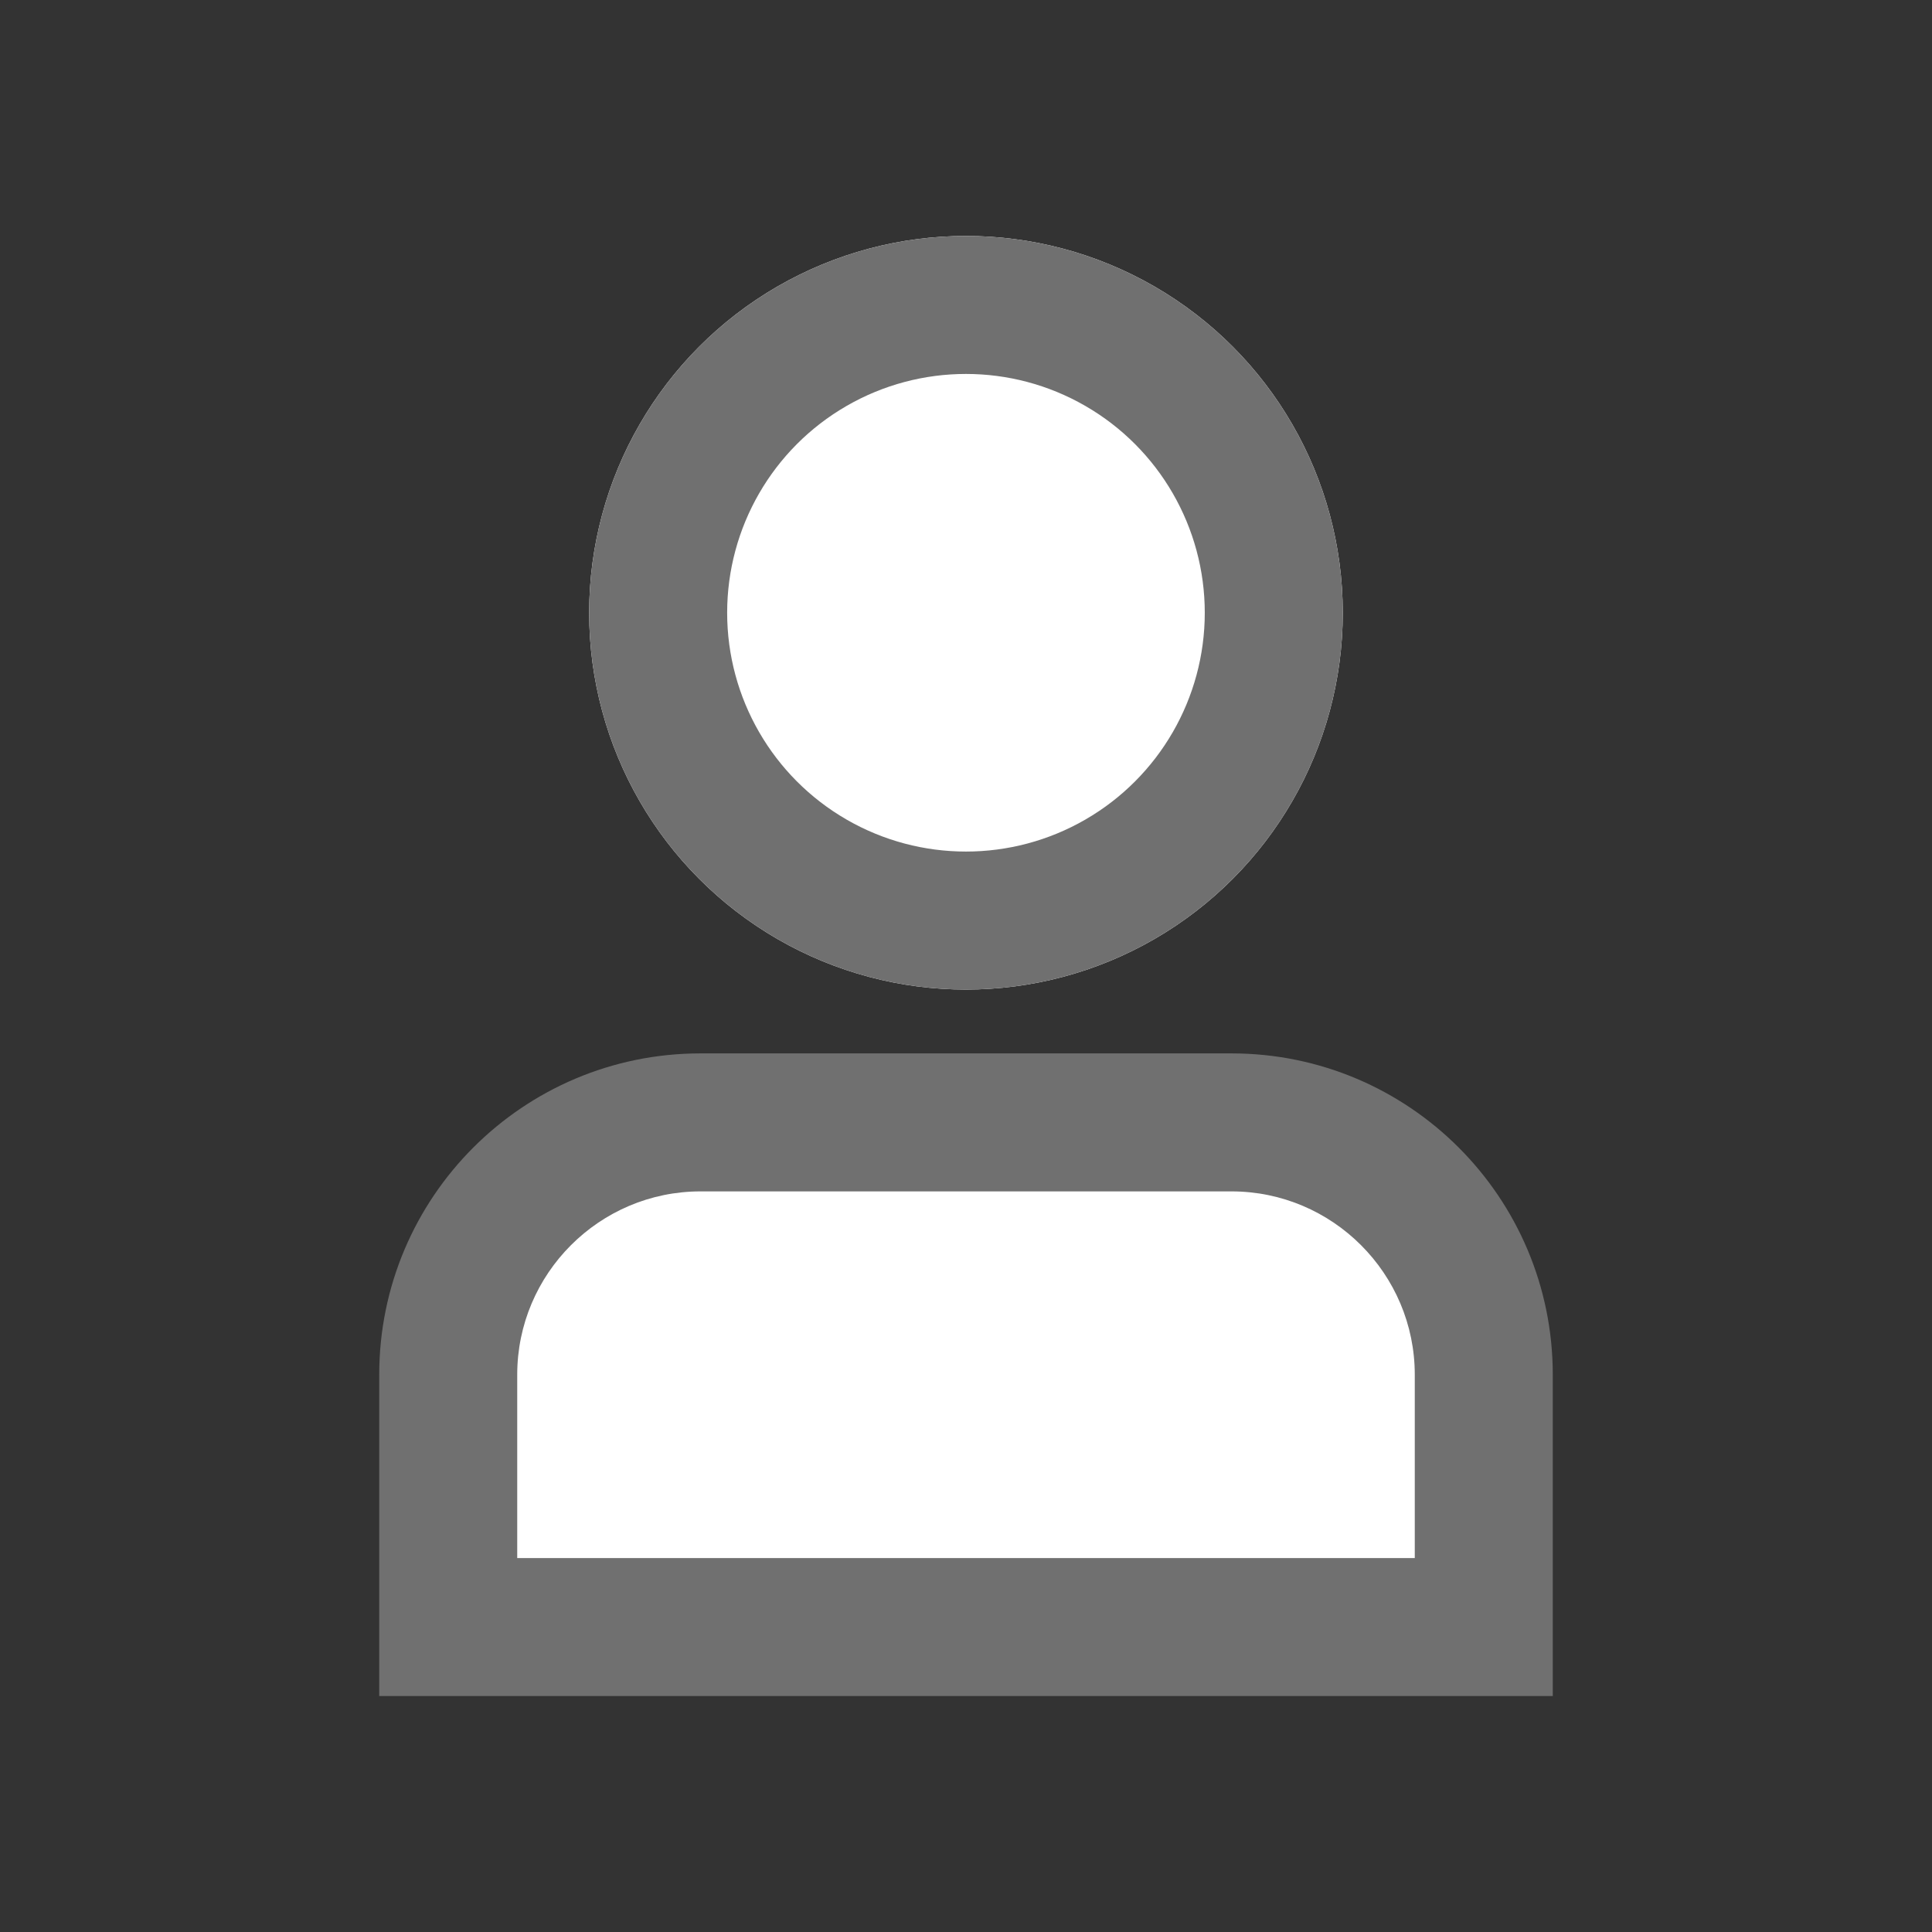 <svg id="icon-user" xmlns="http://www.w3.org/2000/svg" width="56" height="56" viewBox="0 0 56 56">
  <rect x="0" y="0" width="56" height="56" fill="#333333" stroke="none"/>
  <rect id="사각형_192" data-name="사각형 192" width="56" height="56" fill="none" opacity="0.5"/>
  <g id="그룹_18652" data-name="그룹 18652" transform="translate(1.678 2.839)">
    <g id="타원_122" data-name="타원 122" transform="translate(15.399 4)" fill="#fff" stroke="#707070" stroke-width="4">
      <circle cx="10.922" cy="10.922" r="10.922" stroke="none"/>
      <circle cx="10.922" cy="10.922" r="8.922" fill="none"/>
    </g>
    <g id="패스_7877" data-name="패스 7877" transform="translate(9.314 27.694)" fill="#fff">
      <path d="M 32.016 16.628 L 2 16.628 L 2 9.314 C 2 5.281 5.281 2 9.314 2 L 24.702 2 C 28.735 2 32.016 5.281 32.016 9.314 L 32.016 16.628 Z" stroke="none"/>
      <path d="M 9.314 4 C 6.384 4 4 6.384 4 9.314 L 4 14.628 L 30.016 14.628 L 30.016 9.314 C 30.016 6.384 27.632 4 24.702 4 L 9.314 4 M 9.314 -1.9073486328125e-06 L 24.702 -1.9073486328125e-06 C 29.846 -1.9073486328125e-06 34.016 4.17 34.016 9.314 C 34.016 14.458 34.016 18.628 34.016 18.628 L 0 18.628 C 0 18.628 0 14.458 0 9.314 C 0 4.17 4.17 -1.9073486328125e-06 9.314 -1.9073486328125e-06 Z" stroke="none" fill="#707070"/>
    </g>
  </g>
</svg>
